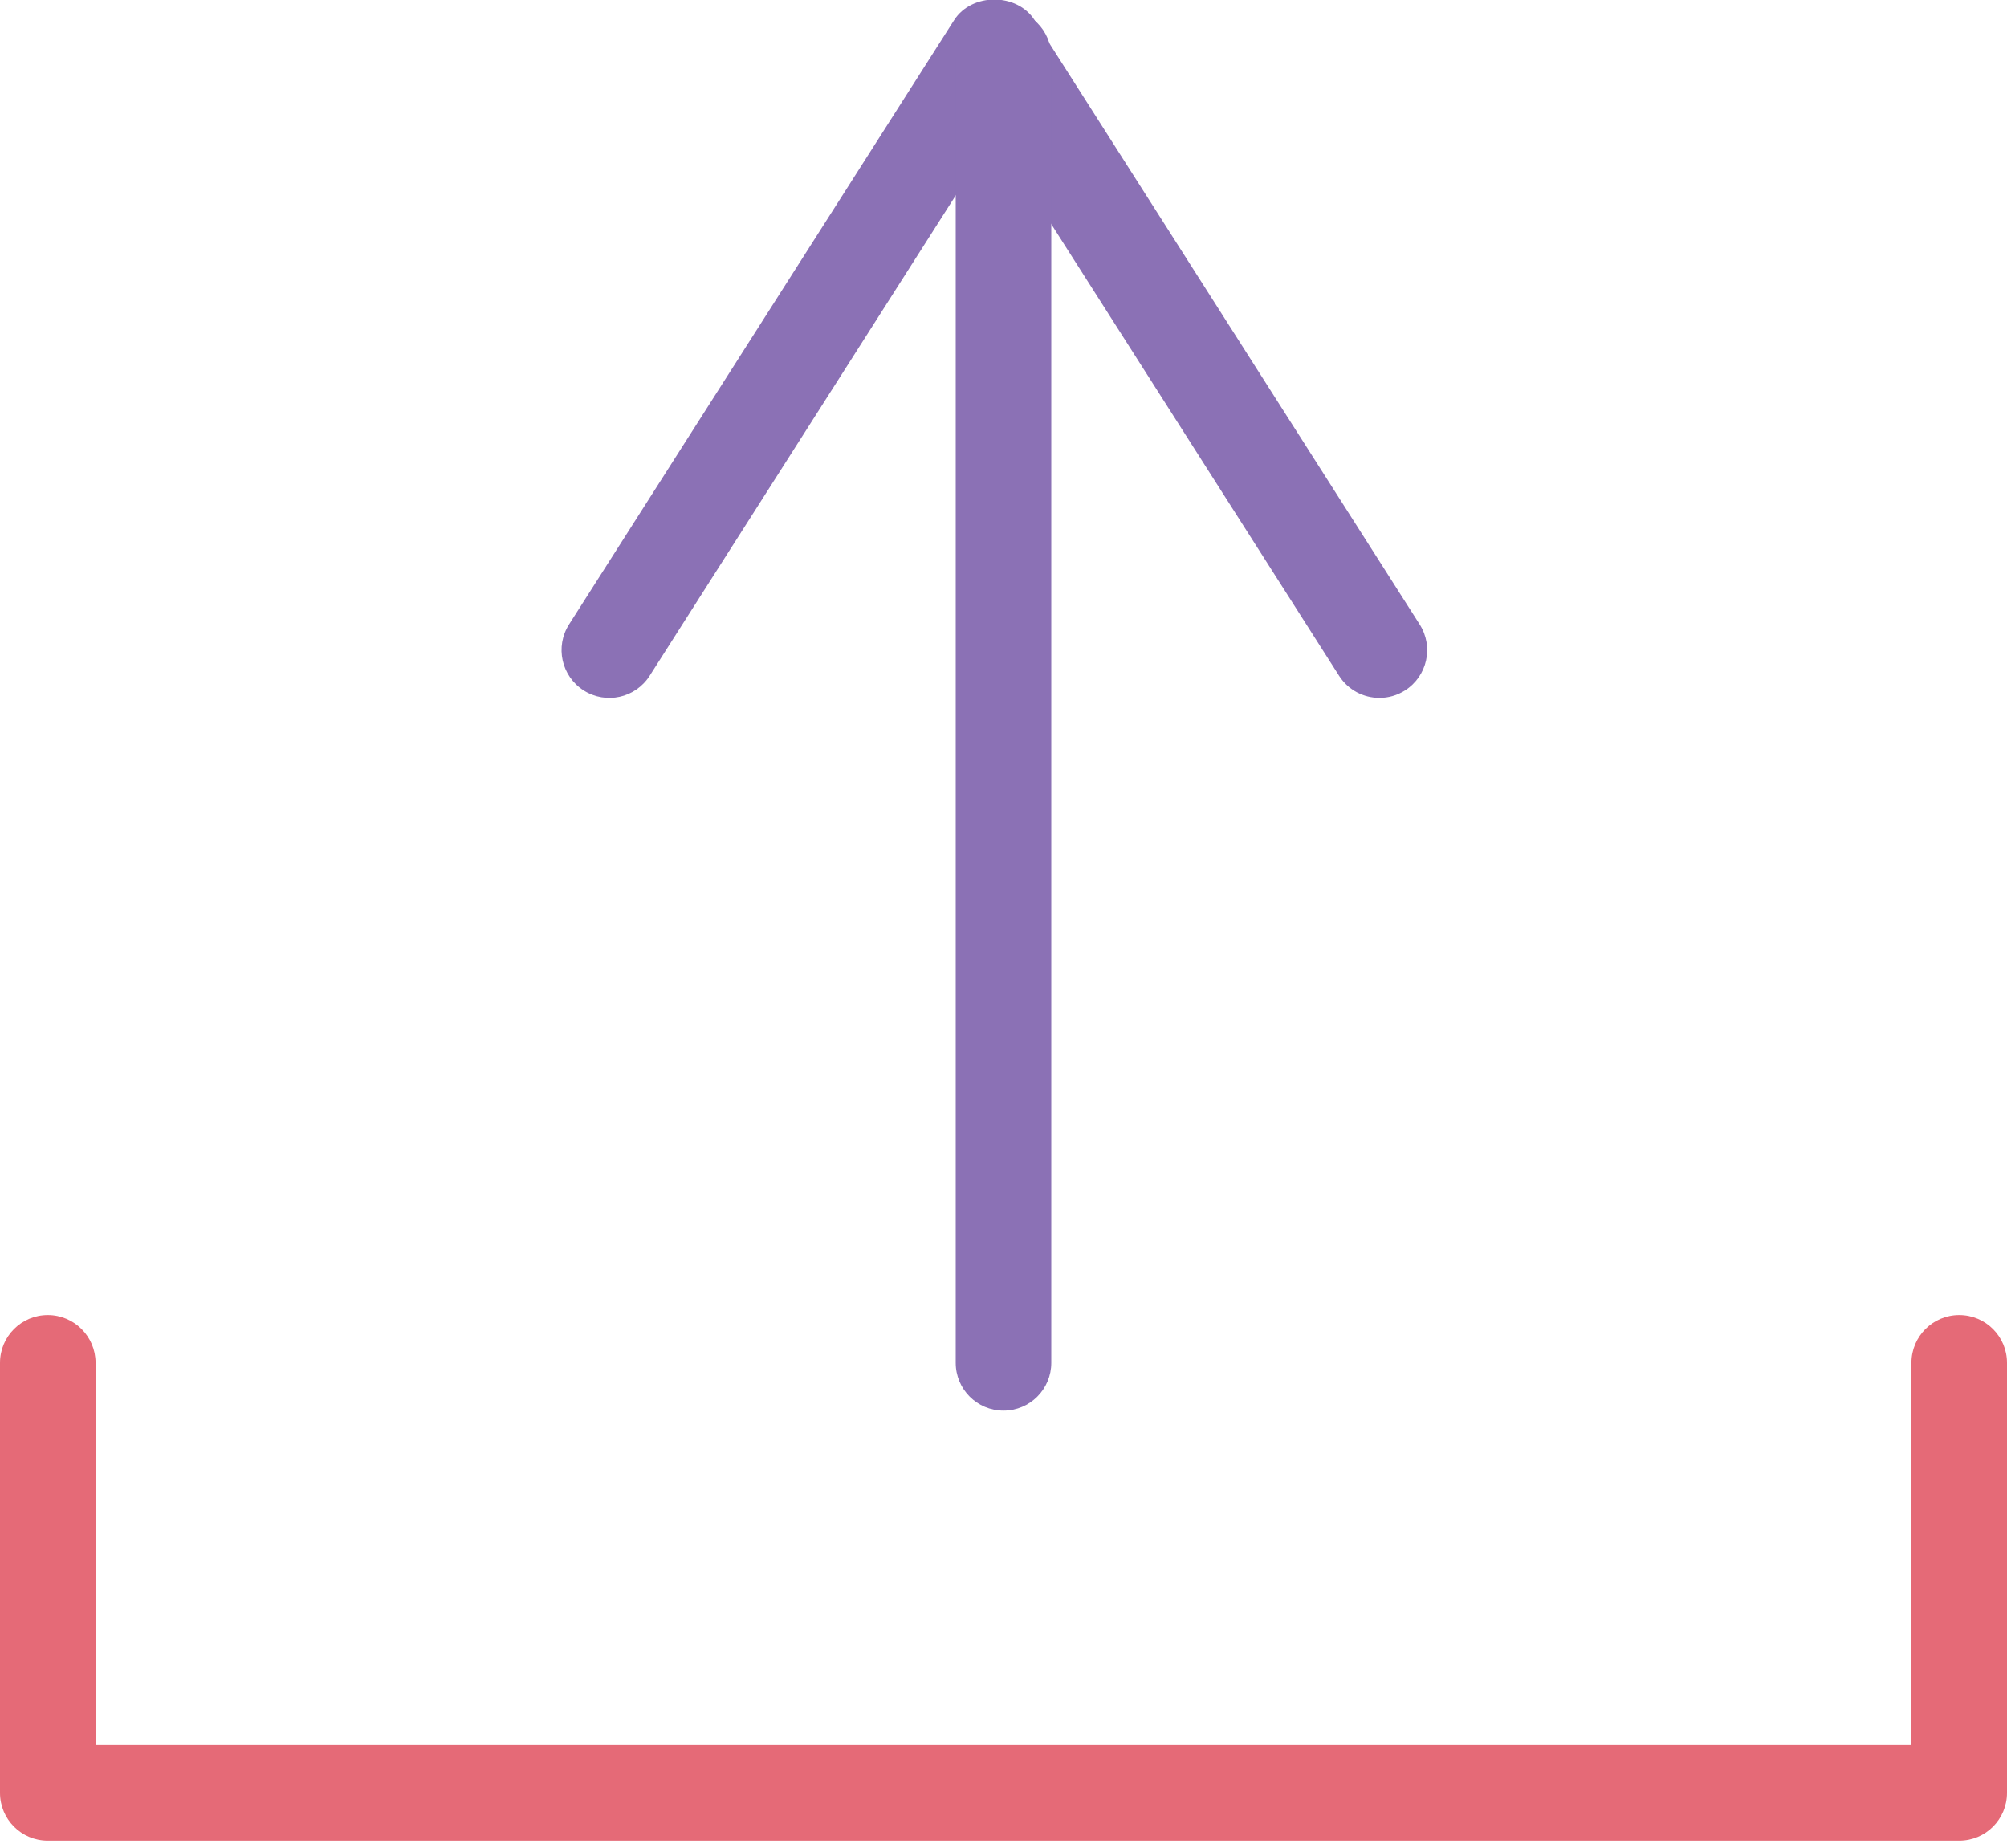 <svg xmlns="http://www.w3.org/2000/svg" xmlns:xlink="http://www.w3.org/1999/xlink" preserveAspectRatio="xMidYMid" width="63" height="58" viewBox="0 0 63 58">
  <defs>
    <style>

      .cls-3 {
        fill: #e56a77;
      }

      .cls-4 {
        fill: #8b71b5;
      }
    </style>
  </defs>
  <g id="group-13svg">
    <path d="M61.500,57.781 C61.500,57.781 1.500,57.781 1.500,57.781 C0.671,57.781 -0.000,57.109 -0.000,56.281 C-0.000,56.281 -0.000,42.781 -0.000,42.781 C-0.000,41.953 0.671,41.281 1.500,41.281 C2.329,41.281 3.000,41.953 3.000,42.781 C3.000,42.781 3.000,54.781 3.000,54.781 C3.000,54.781 60.000,54.781 60.000,54.781 C60.000,54.781 60.000,42.781 60.000,42.781 C60.000,41.953 60.671,41.281 61.500,41.281 C62.329,41.281 63.000,41.953 63.000,42.781 C63.000,42.781 63.000,56.281 63.000,56.281 C63.000,57.109 62.329,57.781 61.500,57.781 Z" id="path-1" class="cls-3" fill-rule="evenodd"/>
    <path d="M43.301,21.907 C42.805,21.907 42.320,21.662 42.034,21.213 C42.034,21.213 31.213,4.231 31.213,4.231 C31.213,4.231 20.393,21.213 20.393,21.213 C19.948,21.912 19.021,22.118 18.321,21.672 C17.623,21.227 17.417,20.300 17.862,19.602 C17.862,19.602 29.948,0.635 29.948,0.635 C30.499,-0.231 31.928,-0.231 32.478,0.635 C32.478,0.635 44.564,19.602 44.564,19.602 C45.009,20.300 44.804,21.227 44.105,21.672 C43.855,21.831 43.577,21.907 43.301,21.907 Z" id="path-2" class="cls-4" fill-rule="evenodd"/>
    <path d="M31.500,44.281 C30.671,44.281 30.000,43.609 30.000,42.781 C30.000,42.781 30.000,1.781 30.000,1.781 C30.000,0.953 30.671,0.281 31.500,0.281 C32.329,0.281 33.000,0.953 33.000,1.781 C33.000,1.781 33.000,42.781 33.000,42.781 C33.000,43.609 32.329,44.281 31.500,44.281 Z" id="path-3" class="cls-4" fill-rule="evenodd"/>
  </g>
</svg>
